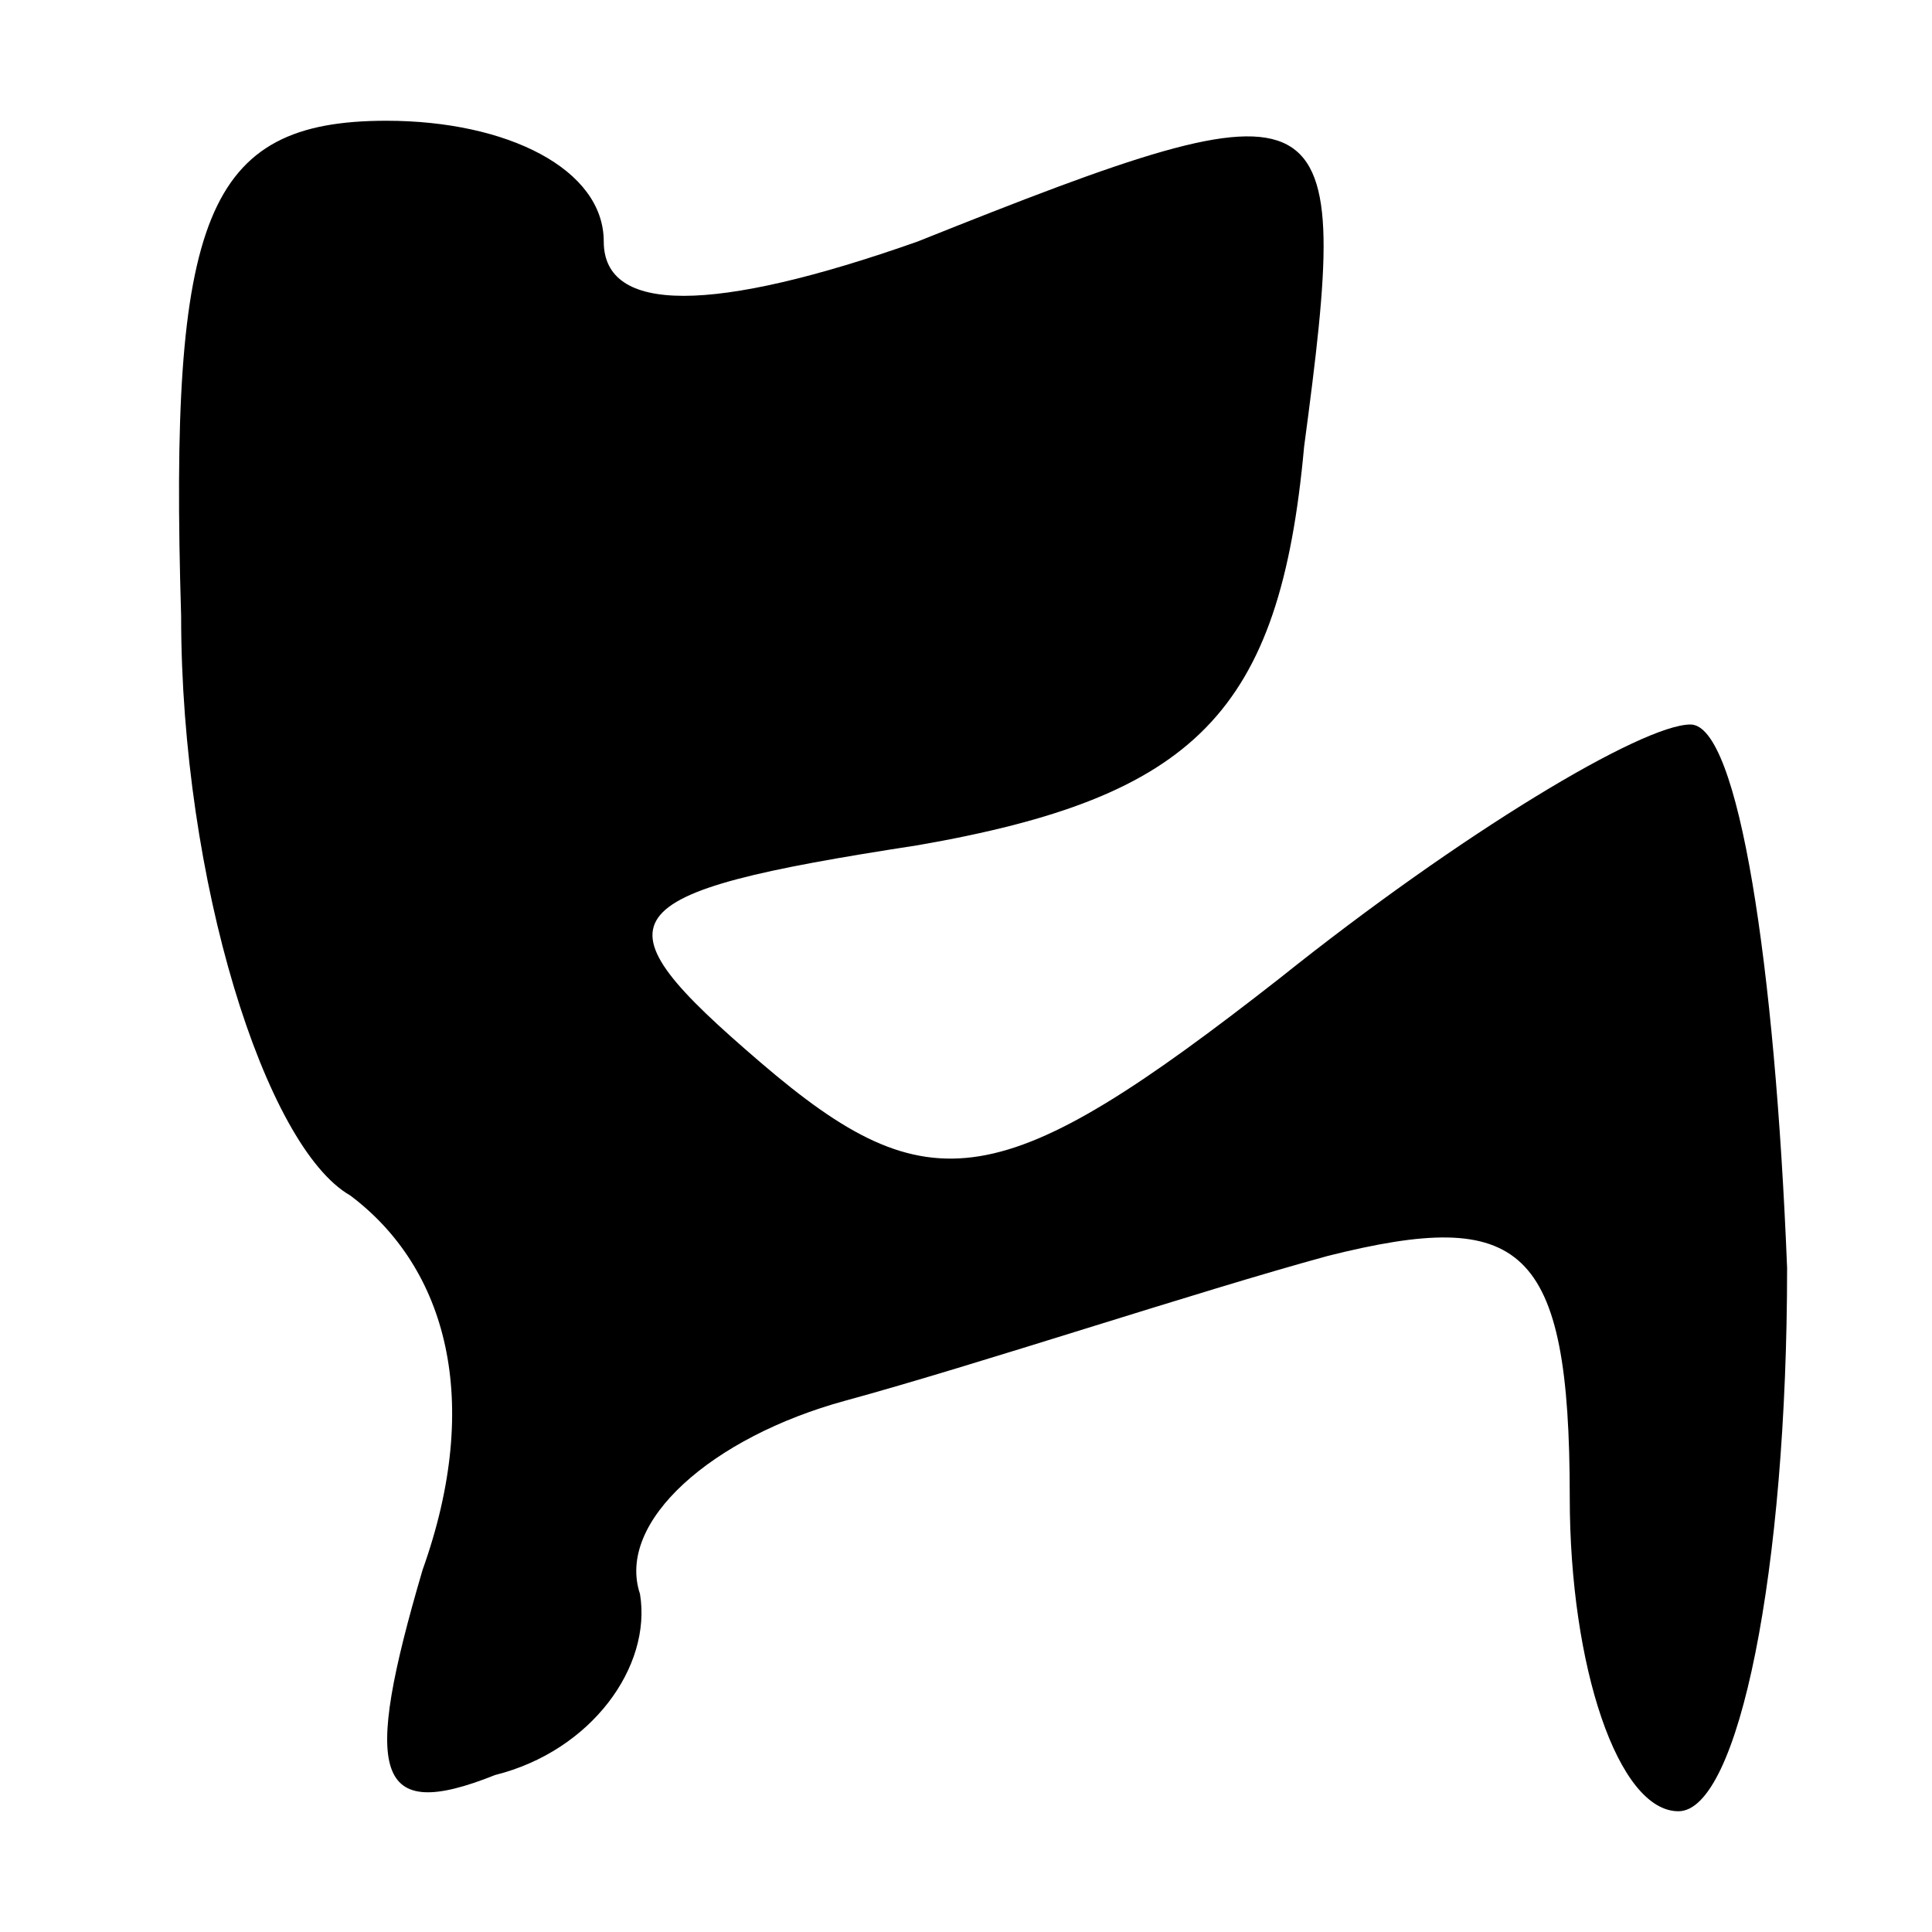 <?xml version="1.0" standalone="no"?>
<!DOCTYPE svg PUBLIC "-//W3C//DTD SVG 20010904//EN"
 "http://www.w3.org/TR/2001/REC-SVG-20010904/DTD/svg10.dtd">
<svg version="1.0" xmlns="http://www.w3.org/2000/svg"
 width="16pt" height="16pt" viewBox="0 0 16 16"
 preserveAspectRatio="xMidYMid meet">
<g transform="translate(0,16) scale(0.1,-0.1)"
fill="#000000" stroke="none">
<path d="M15 109 c0 -22 7 -44 14 -48 8 -6 11 -17 6 -31 -5 -17 -4 -21 6 -17
8 2 13 9 12 15 -2 6 6 13 17 16 11 3 29 9 40 12 16 4 20 1 20 -20 0 -14 4 -26
9 -26 5 0 9 20 9 45 -1 25 -4 45 -8 45 -4 0 -19 -9 -34 -21 -23 -18 -29 -19
-43 -7 -14 12 -13 14 13 18 23 4 30 11 32 33 4 30 3 31 -32 17 -17 -6 -26 -6
-26 0 0 6 -8 10 -18 10 -15 0 -18 -8 -17 -41z"/>
</g>
</svg>
